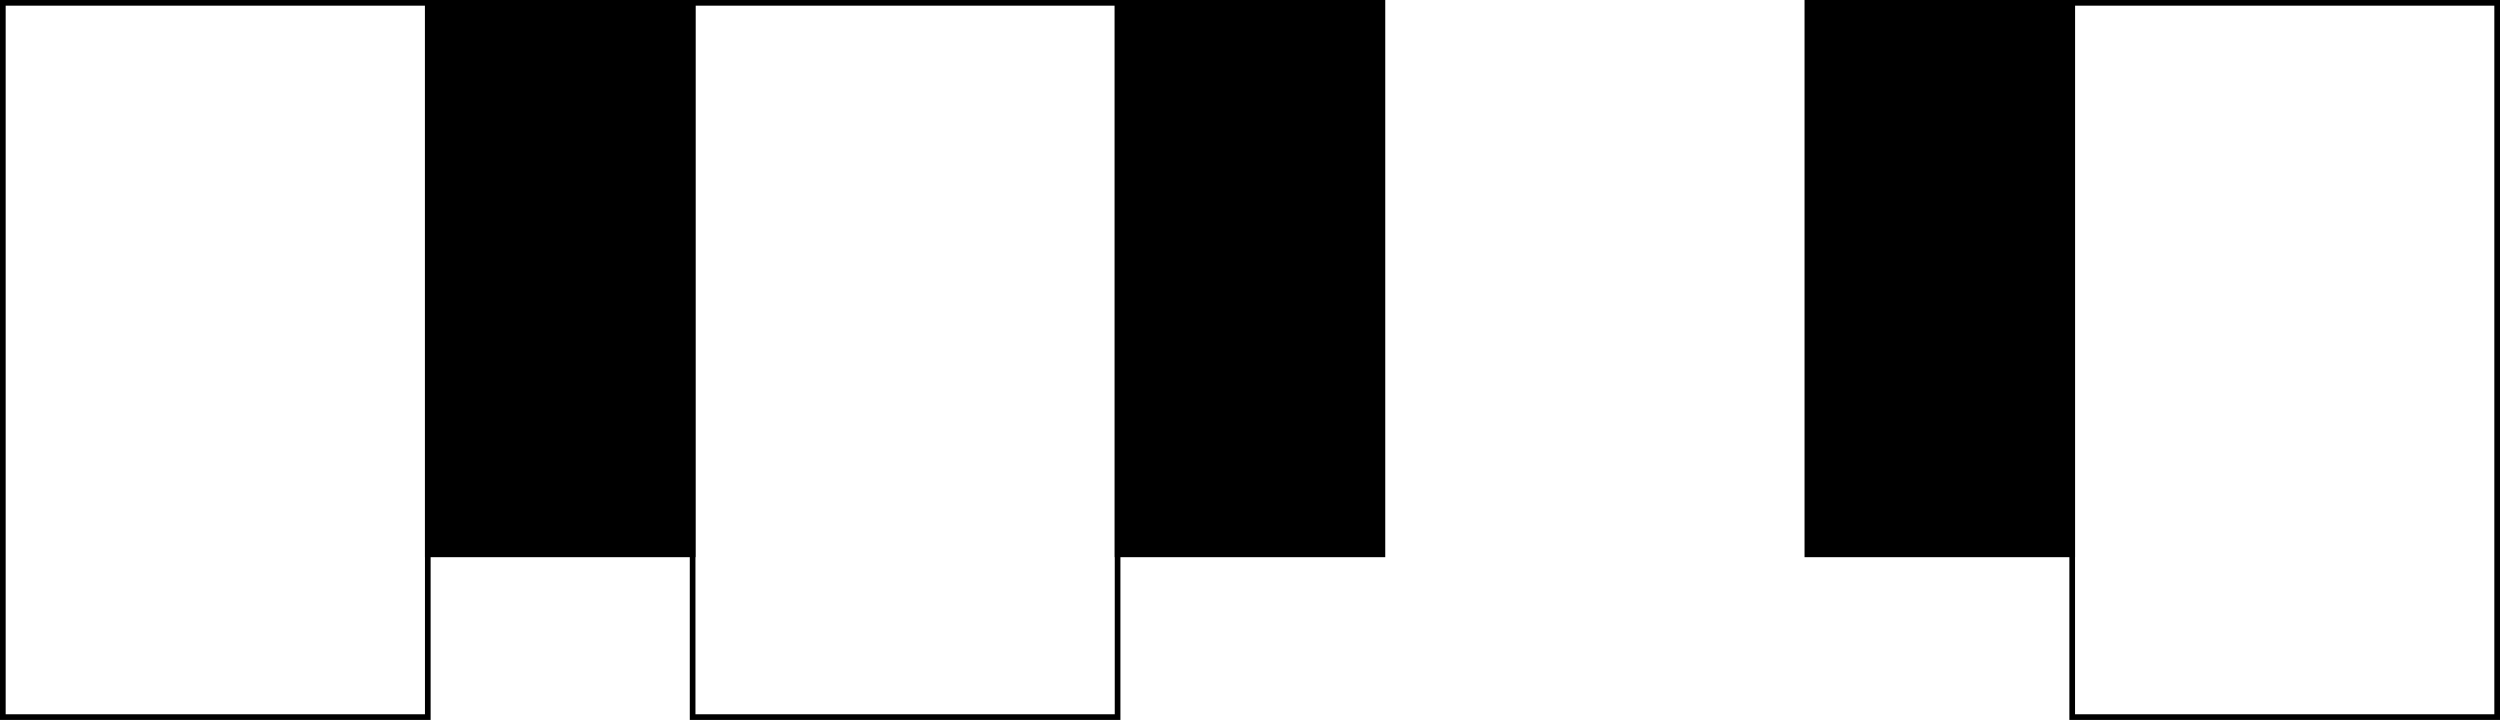 <svg width="882" height="254" viewBox="0 0 882 254" fill="none" xmlns="http://www.w3.org/2000/svg">
<path d="M1 253V1H150.926V253H1Z" stroke="black" stroke-width="2"/>
<path d="M731.074 253V1H881V253H731.074Z" stroke="black" stroke-width="2"/>
<path d="M244.358 253V1H394.284V253H244.358Z" stroke="black" stroke-width="2"/>
<path d="M150.926 195.574V1H244.358V195.574H150.926Z" fill="black" stroke="black" stroke-width="2"/>
<path d="M637.642 195.574V1H731.074V195.574H637.642Z" fill="black" stroke="black" stroke-width="2"/>
<path d="M394.284 195.574V1H487.716V195.574H394.284Z" fill="black" stroke="black" stroke-width="2"/>
</svg>
